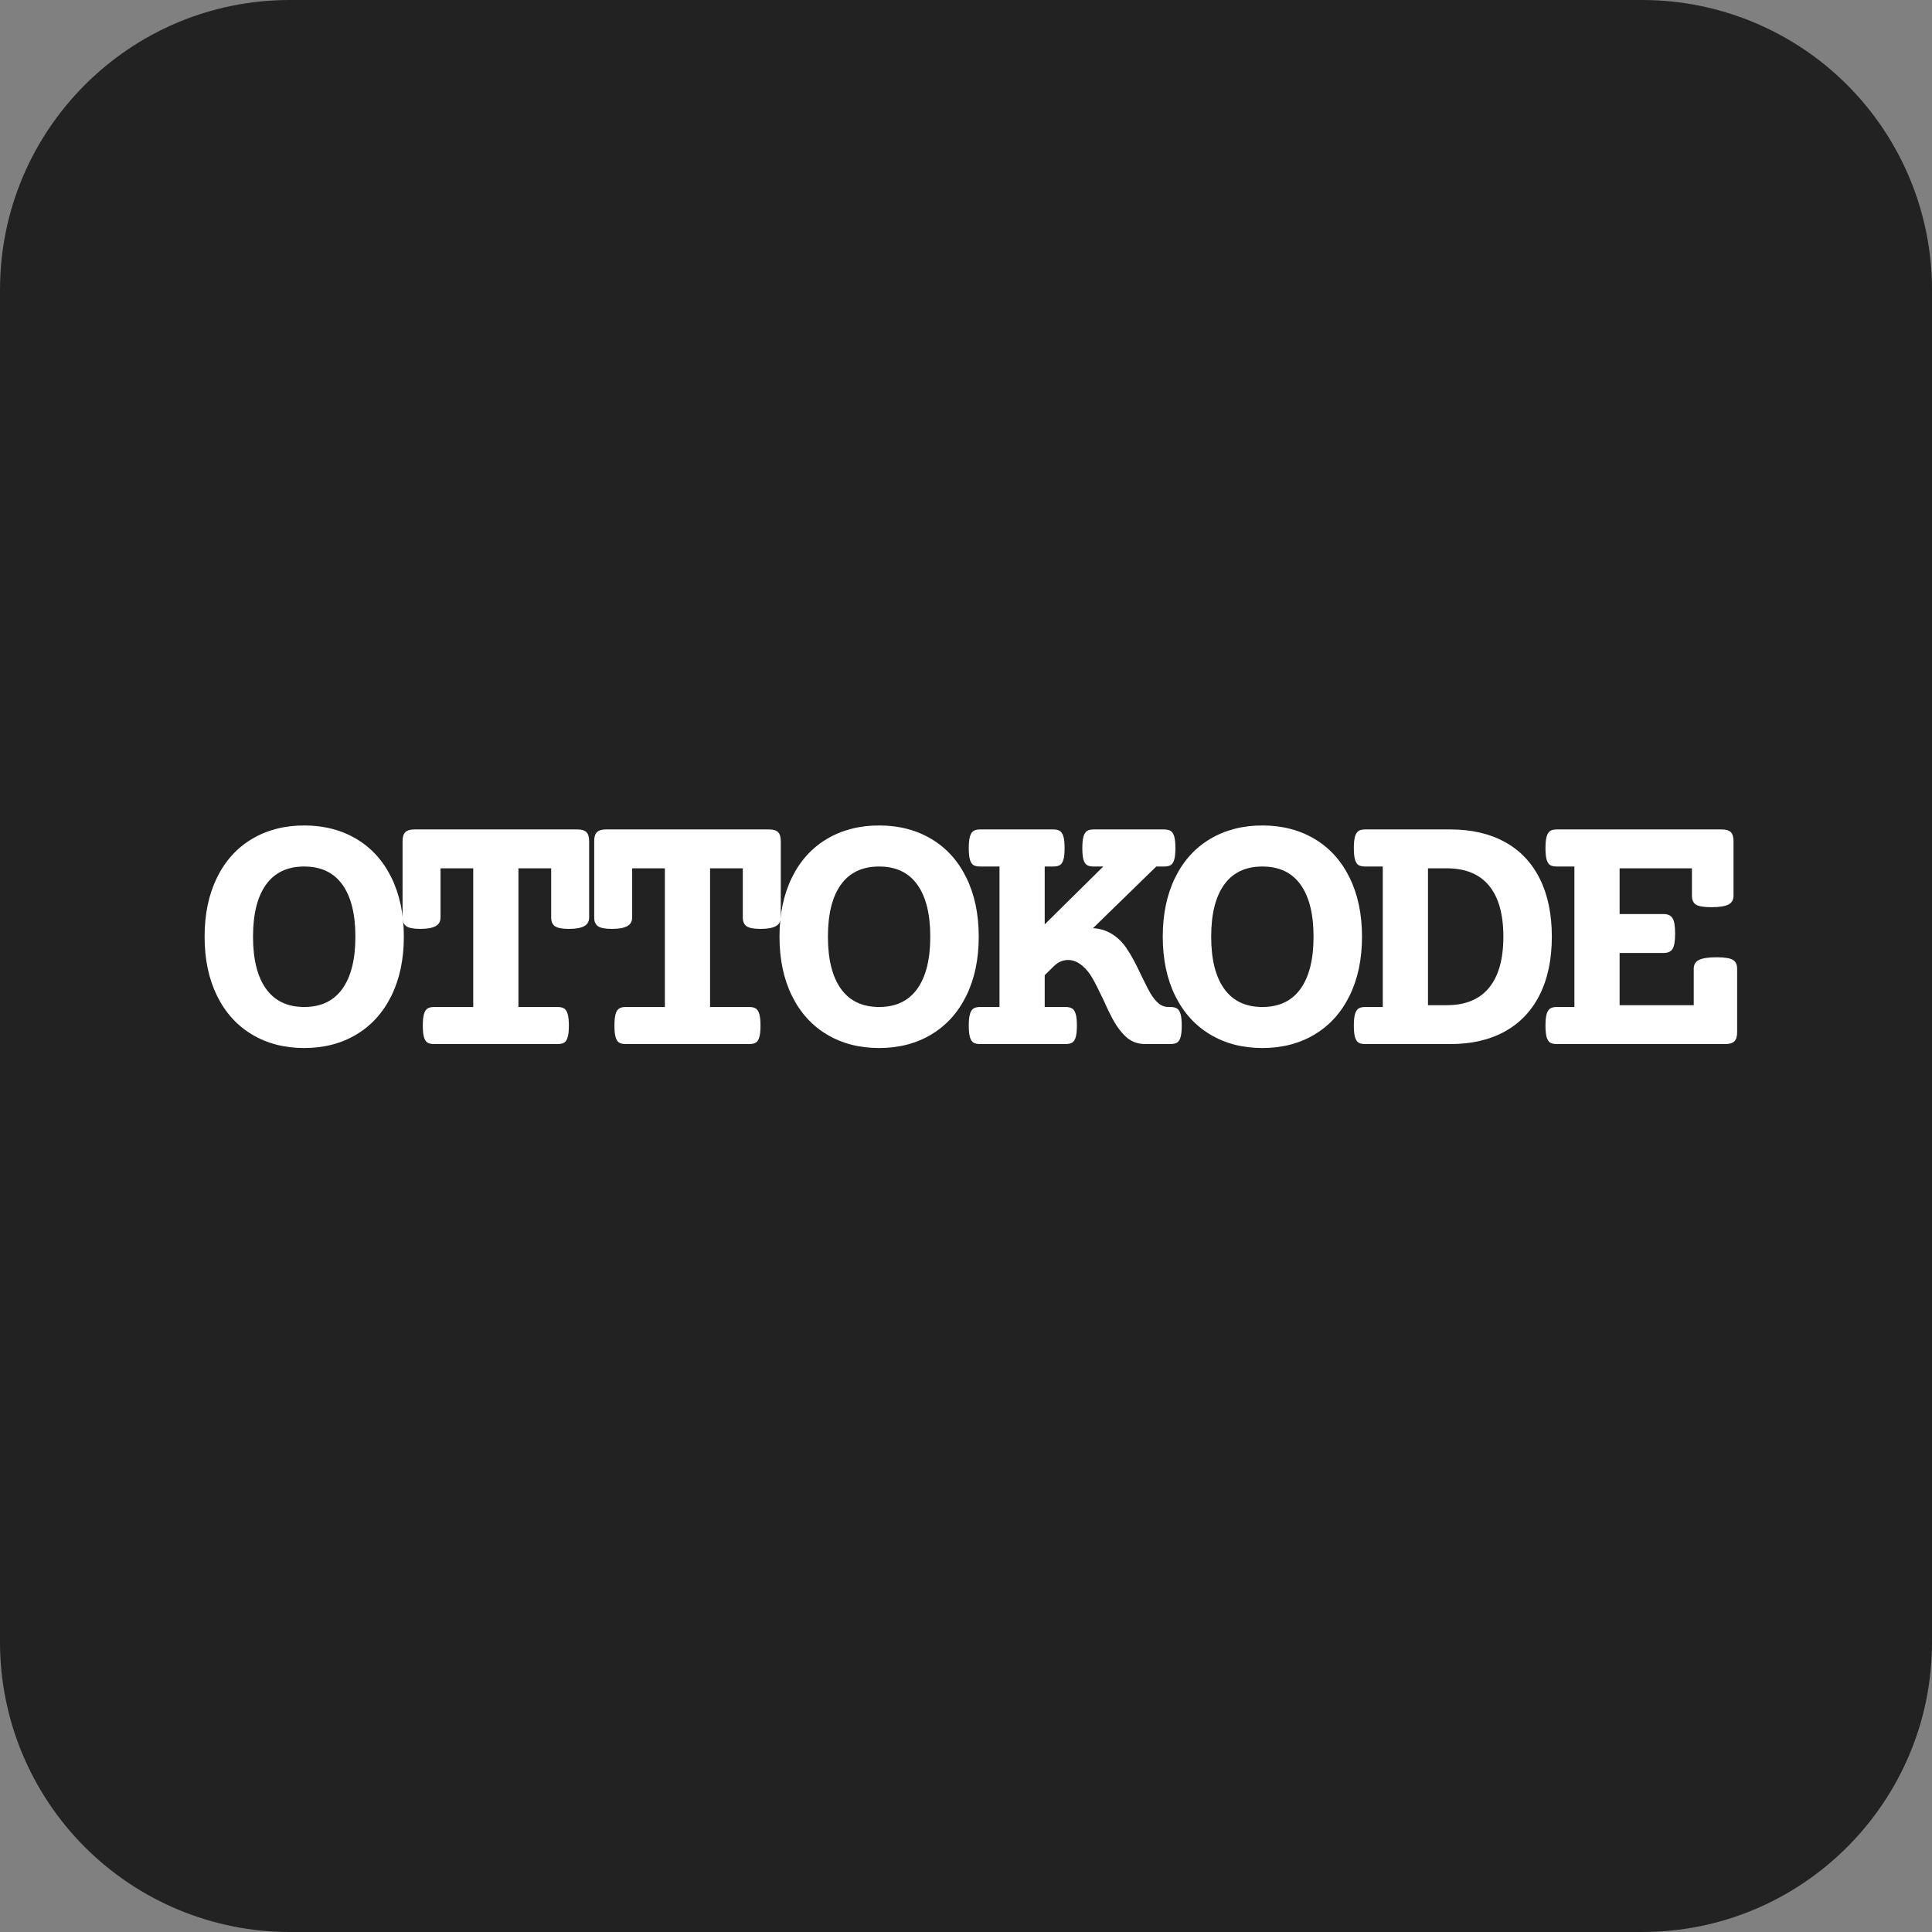 <svg xmlns="http://www.w3.org/2000/svg" xmlns:xlink="http://www.w3.org/1999/xlink" width="1024" zoomAndPan="magnify" viewBox="0 0 768 768" height="1024" preserveAspectRatio="xMidYMid meet" version="1.0"><rect x="0" y="0" width="768" height="768" fill="#808080" stroke="none"/><defs><g/><clipPath id="fa7c5e606b"><path d="M 115.199 0 L 652.801 0 C 683.352 0 712.656 12.137 734.258 33.742 C 755.863 55.344 768 84.648 768 115.199 L 768 652.801 C 768 716.422 716.422 768 652.801 768 L 115.199 768 C 84.648 768 55.344 755.863 33.742 734.258 C 12.137 712.656 0 683.352 0 652.801 L 0 115.199 C 0 51.578 51.578 0 115.199 0 Z M 115.199 0 " clip-rule="nonzero"/></clipPath><clipPath id="8935ff4013"><path d="M 0 0 L 768 0 L 768 768 L 0 768 Z M 0 0 " clip-rule="nonzero"/></clipPath><clipPath id="f5ac4ba255"><path d="M 115.199 0 L 652.801 0 C 683.352 0 712.656 12.137 734.258 33.742 C 755.863 55.344 768 84.648 768 115.199 L 768 652.801 C 768 716.422 716.422 768 652.801 768 L 115.199 768 C 84.648 768 55.344 755.863 33.742 734.258 C 12.137 712.656 0 683.352 0 652.801 L 0 115.199 C 0 51.578 51.578 0 115.199 0 Z M 115.199 0 " clip-rule="nonzero"/></clipPath><clipPath id="0f34a017a9"><rect x="0" width="768" y="0" height="768"/></clipPath><clipPath id="d64060dfe8"><rect x="0" width="616" y="0" height="166"/></clipPath></defs><g clip-path="url(#fa7c5e606b)"><g transform="matrix(1, 0, 0, 1, 0, -0)"><g clip-path="url(#0f34a017a9)"><g clip-path="url(#8935ff4013)"><g clip-path="url(#f5ac4ba255)"><rect x="-168.96" width="1105.92" fill="#222222" height="1105.92" y="-168.96" fill-opacity="1"/></g></g></g></g></g><g transform="matrix(1, 0, 0, 1, 76, 300)"><g clip-path="url(#d64060dfe8)"><g fill="#ffffff" fill-opacity="1"><g transform="translate(0.8, 115.029)"><g><path d="M 44.125 -86.891 C 51.977 -86.891 58.898 -85.102 64.891 -81.531 C 70.879 -77.969 75.516 -72.844 78.797 -66.156 C 82.086 -59.469 83.734 -51.645 83.734 -42.688 C 83.734 -33.727 82.086 -25.906 78.797 -19.219 C 75.516 -12.539 70.879 -7.406 64.891 -3.812 C 58.898 -0.219 51.977 1.578 44.125 1.578 C 36.27 1.578 29.348 -0.219 23.359 -3.812 C 17.367 -7.406 12.734 -12.539 9.453 -19.219 C 6.172 -25.906 4.531 -33.727 4.531 -42.688 C 4.531 -51.645 6.172 -59.469 9.453 -66.156 C 12.734 -72.844 17.367 -77.969 23.359 -81.531 C 29.348 -85.102 36.27 -86.891 44.125 -86.891 Z M 44.125 -70.578 C 37.469 -70.578 32.41 -68.18 28.953 -63.391 C 25.504 -58.598 23.781 -51.695 23.781 -42.688 C 23.781 -33.676 25.504 -26.766 28.953 -21.953 C 32.41 -17.141 37.469 -14.734 44.125 -14.734 C 50.789 -14.734 55.848 -17.141 59.297 -21.953 C 62.742 -26.766 64.469 -33.676 64.469 -42.688 C 64.469 -51.695 62.742 -58.598 59.297 -63.391 C 55.848 -68.18 50.789 -70.578 44.125 -70.578 Z M 44.125 -70.578 "/></g></g></g><g fill="#ffffff" fill-opacity="1"><g transform="translate(76.977, 115.029)"><g><path d="M 76.547 -85.312 C 78.223 -85.312 79.422 -84.953 80.141 -84.234 C 80.859 -83.516 81.219 -82.316 81.219 -80.641 L 81.219 -50.312 C 81.219 -48.727 80.555 -47.578 79.234 -46.859 C 77.922 -46.141 75.895 -45.781 73.156 -45.781 C 70.52 -45.781 68.688 -46.125 67.656 -46.812 C 66.633 -47.508 66.125 -48.676 66.125 -50.312 L 66.125 -69.859 L 53.109 -69.859 L 53.109 -14.734 L 68.641 -14.734 C 69.785 -14.734 70.672 -14.531 71.297 -14.125 C 71.922 -13.719 72.383 -12.984 72.688 -11.922 C 73 -10.867 73.156 -9.336 73.156 -7.328 C 73.156 -5.316 73 -3.785 72.688 -2.734 C 72.383 -1.68 71.922 -0.961 71.297 -0.578 C 70.672 -0.191 69.785 0 68.641 0 L 19.625 0 C 18.469 0 17.578 -0.191 16.953 -0.578 C 16.336 -0.961 15.875 -1.68 15.562 -2.734 C 15.25 -3.785 15.094 -5.316 15.094 -7.328 C 15.094 -9.336 15.25 -10.867 15.562 -11.922 C 15.875 -12.984 16.336 -13.719 16.953 -14.125 C 17.578 -14.531 18.469 -14.734 19.625 -14.734 L 35.141 -14.734 L 35.141 -69.859 L 22.141 -69.859 L 22.141 -50.312 C 22.141 -48.727 21.477 -47.578 20.156 -46.859 C 18.844 -46.141 16.82 -45.781 14.094 -45.781 C 11.457 -45.781 9.625 -46.125 8.594 -46.812 C 7.562 -47.508 7.047 -48.676 7.047 -50.312 L 7.047 -80.641 C 7.047 -82.316 7.414 -83.516 8.156 -84.234 C 8.895 -84.953 10.082 -85.312 11.719 -85.312 Z M 76.547 -85.312 "/></g></g></g><g fill="#ffffff" fill-opacity="1"><g transform="translate(153.154, 115.029)"><g><path d="M 76.547 -85.312 C 78.223 -85.312 79.422 -84.953 80.141 -84.234 C 80.859 -83.516 81.219 -82.316 81.219 -80.641 L 81.219 -50.312 C 81.219 -48.727 80.555 -47.578 79.234 -46.859 C 77.922 -46.141 75.895 -45.781 73.156 -45.781 C 70.52 -45.781 68.688 -46.125 67.656 -46.812 C 66.633 -47.508 66.125 -48.676 66.125 -50.312 L 66.125 -69.859 L 53.109 -69.859 L 53.109 -14.734 L 68.641 -14.734 C 69.785 -14.734 70.672 -14.531 71.297 -14.125 C 71.922 -13.719 72.383 -12.984 72.688 -11.922 C 73 -10.867 73.156 -9.336 73.156 -7.328 C 73.156 -5.316 73 -3.785 72.688 -2.734 C 72.383 -1.68 71.922 -0.961 71.297 -0.578 C 70.672 -0.191 69.785 0 68.641 0 L 19.625 0 C 18.469 0 17.578 -0.191 16.953 -0.578 C 16.336 -0.961 15.875 -1.68 15.562 -2.734 C 15.25 -3.785 15.094 -5.316 15.094 -7.328 C 15.094 -9.336 15.25 -10.867 15.562 -11.922 C 15.875 -12.984 16.336 -13.719 16.953 -14.125 C 17.578 -14.531 18.469 -14.734 19.625 -14.734 L 35.141 -14.734 L 35.141 -69.859 L 22.141 -69.859 L 22.141 -50.312 C 22.141 -48.727 21.477 -47.578 20.156 -46.859 C 18.844 -46.141 16.82 -45.781 14.094 -45.781 C 11.457 -45.781 9.625 -46.125 8.594 -46.812 C 7.562 -47.508 7.047 -48.676 7.047 -50.312 L 7.047 -80.641 C 7.047 -82.316 7.414 -83.516 8.156 -84.234 C 8.895 -84.953 10.082 -85.312 11.719 -85.312 Z M 76.547 -85.312 "/></g></g></g><g fill="#ffffff" fill-opacity="1"><g transform="translate(229.331, 115.029)"><g><path d="M 44.125 -86.891 C 51.977 -86.891 58.898 -85.102 64.891 -81.531 C 70.879 -77.969 75.516 -72.844 78.797 -66.156 C 82.086 -59.469 83.734 -51.645 83.734 -42.688 C 83.734 -33.727 82.086 -25.906 78.797 -19.219 C 75.516 -12.539 70.879 -7.406 64.891 -3.812 C 58.898 -0.219 51.977 1.578 44.125 1.578 C 36.27 1.578 29.348 -0.219 23.359 -3.812 C 17.367 -7.406 12.734 -12.539 9.453 -19.219 C 6.172 -25.906 4.531 -33.727 4.531 -42.688 C 4.531 -51.645 6.172 -59.469 9.453 -66.156 C 12.734 -72.844 17.367 -77.969 23.359 -81.531 C 29.348 -85.102 36.27 -86.891 44.125 -86.891 Z M 44.125 -70.578 C 37.469 -70.578 32.41 -68.18 28.953 -63.391 C 25.504 -58.598 23.781 -51.695 23.781 -42.688 C 23.781 -33.676 25.504 -26.766 28.953 -21.953 C 32.41 -17.141 37.469 -14.734 44.125 -14.734 C 50.789 -14.734 55.848 -17.141 59.297 -21.953 C 62.742 -26.766 64.469 -33.676 64.469 -42.688 C 64.469 -51.695 62.742 -58.598 59.297 -63.391 C 55.848 -68.18 50.789 -70.578 44.125 -70.578 Z M 44.125 -70.578 "/></g></g></g><g fill="#ffffff" fill-opacity="1"><g transform="translate(305.508, 115.029)"><g><path d="M 81.219 -85.312 C 82.363 -85.312 83.25 -85.109 83.875 -84.703 C 84.5 -84.297 84.961 -83.562 85.266 -82.5 C 85.578 -81.445 85.734 -79.914 85.734 -77.906 C 85.734 -75.895 85.578 -74.359 85.266 -73.297 C 84.961 -72.242 84.5 -71.523 83.875 -71.141 C 83.25 -70.766 82.363 -70.578 81.219 -70.578 L 78.125 -70.578 L 52.969 -46.062 C 55.645 -45.926 58.086 -45.195 60.297 -43.875 C 62.504 -42.562 64.422 -40.754 66.047 -38.453 C 67.148 -36.867 68.156 -35.223 69.062 -33.516 C 69.977 -31.816 71.008 -29.75 72.156 -27.312 C 73.883 -23.758 75.082 -21.41 75.75 -20.266 C 76.801 -18.492 77.898 -17.129 79.047 -16.172 C 80.203 -15.211 81.523 -14.734 83.016 -14.734 L 83.734 -14.734 C 84.879 -14.734 85.766 -14.531 86.391 -14.125 C 87.016 -13.719 87.477 -12.984 87.781 -11.922 C 88.094 -10.867 88.25 -9.336 88.25 -7.328 C 88.25 -5.316 88.094 -3.785 87.781 -2.734 C 87.477 -1.68 87.016 -0.961 86.391 -0.578 C 85.766 -0.191 84.879 0 83.734 0 L 73.734 0 C 70.816 0 68.336 -0.895 66.297 -2.688 C 64.266 -4.488 62.383 -6.992 60.656 -10.203 C 59.551 -12.266 58.398 -14.66 57.203 -17.391 C 56.336 -19.211 55.453 -21.031 54.547 -22.844 C 53.641 -24.664 52.801 -26.176 52.031 -27.375 C 50.789 -29.25 49.398 -30.723 47.859 -31.797 C 46.328 -32.879 44.75 -33.422 43.125 -33.422 C 41.008 -33.422 39.113 -32.602 37.438 -30.969 L 33.781 -27.375 L 33.781 -14.734 L 42.047 -14.734 C 43.191 -14.734 44.078 -14.531 44.703 -14.125 C 45.328 -13.719 45.797 -12.984 46.109 -11.922 C 46.422 -10.867 46.578 -9.336 46.578 -7.328 C 46.578 -5.316 46.422 -3.785 46.109 -2.734 C 45.797 -1.68 45.328 -0.961 44.703 -0.578 C 44.078 -0.191 43.191 0 42.047 0 L 8.125 0 C 6.969 0 6.078 -0.191 5.453 -0.578 C 4.836 -0.961 4.375 -1.68 4.062 -2.734 C 3.75 -3.785 3.594 -5.316 3.594 -7.328 C 3.594 -9.336 3.75 -10.867 4.062 -11.922 C 4.375 -12.984 4.836 -13.719 5.453 -14.125 C 6.078 -14.531 6.969 -14.734 8.125 -14.734 L 15.812 -14.734 L 15.812 -70.578 L 8.125 -70.578 C 6.969 -70.578 6.078 -70.766 5.453 -71.141 C 4.836 -71.523 4.375 -72.242 4.062 -73.297 C 3.75 -74.359 3.594 -75.895 3.594 -77.906 C 3.594 -79.914 3.75 -81.445 4.062 -82.5 C 4.375 -83.562 4.836 -84.297 5.453 -84.703 C 6.078 -85.109 6.969 -85.312 8.125 -85.312 L 37.156 -85.312 C 38.301 -85.312 39.188 -85.109 39.812 -84.703 C 40.438 -84.297 40.906 -83.562 41.219 -82.5 C 41.531 -81.445 41.688 -79.914 41.688 -77.906 C 41.688 -75.895 41.531 -74.359 41.219 -73.297 C 40.906 -72.242 40.438 -71.523 39.812 -71.141 C 39.188 -70.766 38.301 -70.578 37.156 -70.578 L 33.781 -70.578 L 33.781 -47.578 L 57.062 -70.578 L 53.25 -70.578 C 52.102 -70.578 51.219 -70.766 50.594 -71.141 C 49.969 -71.523 49.5 -72.242 49.188 -73.297 C 48.883 -74.359 48.734 -75.895 48.734 -77.906 C 48.734 -79.914 48.883 -81.445 49.188 -82.5 C 49.5 -83.562 49.969 -84.297 50.594 -84.703 C 51.219 -85.109 52.102 -85.312 53.25 -85.312 Z M 81.219 -85.312 "/></g></g></g><g fill="#ffffff" fill-opacity="1"><g transform="translate(381.685, 115.029)"><g><path d="M 44.125 -86.891 C 51.977 -86.891 58.898 -85.102 64.891 -81.531 C 70.879 -77.969 75.516 -72.844 78.797 -66.156 C 82.086 -59.469 83.734 -51.645 83.734 -42.688 C 83.734 -33.727 82.086 -25.906 78.797 -19.219 C 75.516 -12.539 70.879 -7.406 64.891 -3.812 C 58.898 -0.219 51.977 1.578 44.125 1.578 C 36.27 1.578 29.348 -0.219 23.359 -3.812 C 17.367 -7.406 12.734 -12.539 9.453 -19.219 C 6.172 -25.906 4.531 -33.727 4.531 -42.688 C 4.531 -51.645 6.172 -59.469 9.453 -66.156 C 12.734 -72.844 17.367 -77.969 23.359 -81.531 C 29.348 -85.102 36.27 -86.891 44.125 -86.891 Z M 44.125 -70.578 C 37.469 -70.578 32.41 -68.18 28.953 -63.391 C 25.504 -58.598 23.781 -51.695 23.781 -42.688 C 23.781 -33.676 25.504 -26.766 28.953 -21.953 C 32.41 -17.141 37.469 -14.734 44.125 -14.734 C 50.789 -14.734 55.848 -17.141 59.297 -21.953 C 62.742 -26.766 64.469 -33.676 64.469 -42.688 C 64.469 -51.695 62.742 -58.598 59.297 -63.391 C 55.848 -68.18 50.789 -70.578 44.125 -70.578 Z M 44.125 -70.578 "/></g></g></g><g fill="#ffffff" fill-opacity="1"><g transform="translate(457.862, 115.029)"><g><path d="M 42.688 -85.312 C 51.07 -85.312 58.281 -83.656 64.312 -80.344 C 70.352 -77.039 74.977 -72.191 78.188 -65.797 C 81.406 -59.398 83.016 -51.695 83.016 -42.688 C 83.016 -33.676 81.406 -25.973 78.188 -19.578 C 74.977 -13.18 70.352 -8.316 64.312 -4.984 C 58.281 -1.66 51.07 0 42.688 0 L 8.844 0 C 7.688 0 6.797 -0.191 6.172 -0.578 C 5.555 -0.961 5.094 -1.68 4.781 -2.734 C 4.469 -3.785 4.312 -5.316 4.312 -7.328 C 4.312 -9.336 4.469 -10.867 4.781 -11.922 C 5.094 -12.984 5.555 -13.719 6.172 -14.125 C 6.797 -14.531 7.688 -14.734 8.844 -14.734 L 15.812 -14.734 L 15.812 -70.578 L 8.844 -70.578 C 7.688 -70.578 6.797 -70.766 6.172 -71.141 C 5.555 -71.523 5.094 -72.242 4.781 -73.297 C 4.469 -74.359 4.312 -75.895 4.312 -77.906 C 4.312 -79.914 4.469 -81.445 4.781 -82.5 C 5.094 -83.562 5.555 -84.297 6.172 -84.703 C 6.797 -85.109 7.688 -85.312 8.844 -85.312 Z M 33.781 -15.453 L 41.25 -15.453 C 48.676 -15.453 54.281 -17.766 58.062 -22.391 C 61.852 -27.016 63.75 -33.781 63.75 -42.688 C 63.75 -51.602 61.852 -58.359 58.062 -62.953 C 54.281 -67.555 48.676 -69.859 41.25 -69.859 L 33.781 -69.859 Z M 33.781 -15.453 "/></g></g></g><g fill="#ffffff" fill-opacity="1"><g transform="translate(534.038, 115.029)"><g><path d="M 74.391 -85.312 C 76.066 -85.312 77.266 -84.953 77.984 -84.234 C 78.703 -83.516 79.062 -82.316 79.062 -80.641 L 79.062 -58.938 C 79.062 -57.301 78.363 -56.133 76.969 -55.438 C 75.582 -54.75 73.352 -54.406 70.281 -54.406 C 67.312 -54.406 65.273 -54.738 64.172 -55.406 C 63.078 -56.082 62.531 -57.258 62.531 -58.938 L 62.531 -69.859 L 33.781 -69.859 L 33.781 -51.672 L 51.312 -51.672 C 52.988 -51.672 54.16 -51.117 54.828 -50.016 C 55.504 -48.922 55.844 -46.883 55.844 -43.906 C 55.844 -40.938 55.504 -38.91 54.828 -37.828 C 54.16 -36.754 52.988 -36.219 51.312 -36.219 L 33.781 -36.219 L 33.781 -15.453 L 63.25 -15.453 L 63.25 -29.969 C 63.25 -31.594 63.953 -32.754 65.359 -33.453 C 66.773 -34.148 69.086 -34.5 72.297 -34.5 C 75.461 -34.5 77.617 -34.16 78.766 -33.484 C 79.922 -32.816 80.5 -31.645 80.5 -29.969 L 80.5 -4.672 C 80.5 -3.047 80.141 -1.859 79.422 -1.109 C 78.703 -0.367 77.504 0 75.828 0 L 8.844 0 C 7.688 0 6.797 -0.191 6.172 -0.578 C 5.555 -0.961 5.094 -1.68 4.781 -2.734 C 4.469 -3.785 4.312 -5.316 4.312 -7.328 C 4.312 -9.336 4.469 -10.867 4.781 -11.922 C 5.094 -12.984 5.555 -13.719 6.172 -14.125 C 6.797 -14.531 7.688 -14.734 8.844 -14.734 L 15.812 -14.734 L 15.812 -70.578 L 8.844 -70.578 C 7.688 -70.578 6.797 -70.766 6.172 -71.141 C 5.555 -71.523 5.094 -72.242 4.781 -73.297 C 4.469 -74.359 4.312 -75.895 4.312 -77.906 C 4.312 -79.914 4.469 -81.445 4.781 -82.5 C 5.094 -83.562 5.555 -84.297 6.172 -84.703 C 6.797 -85.109 7.688 -85.312 8.844 -85.312 Z M 74.391 -85.312 "/></g></g></g></g></g></svg>